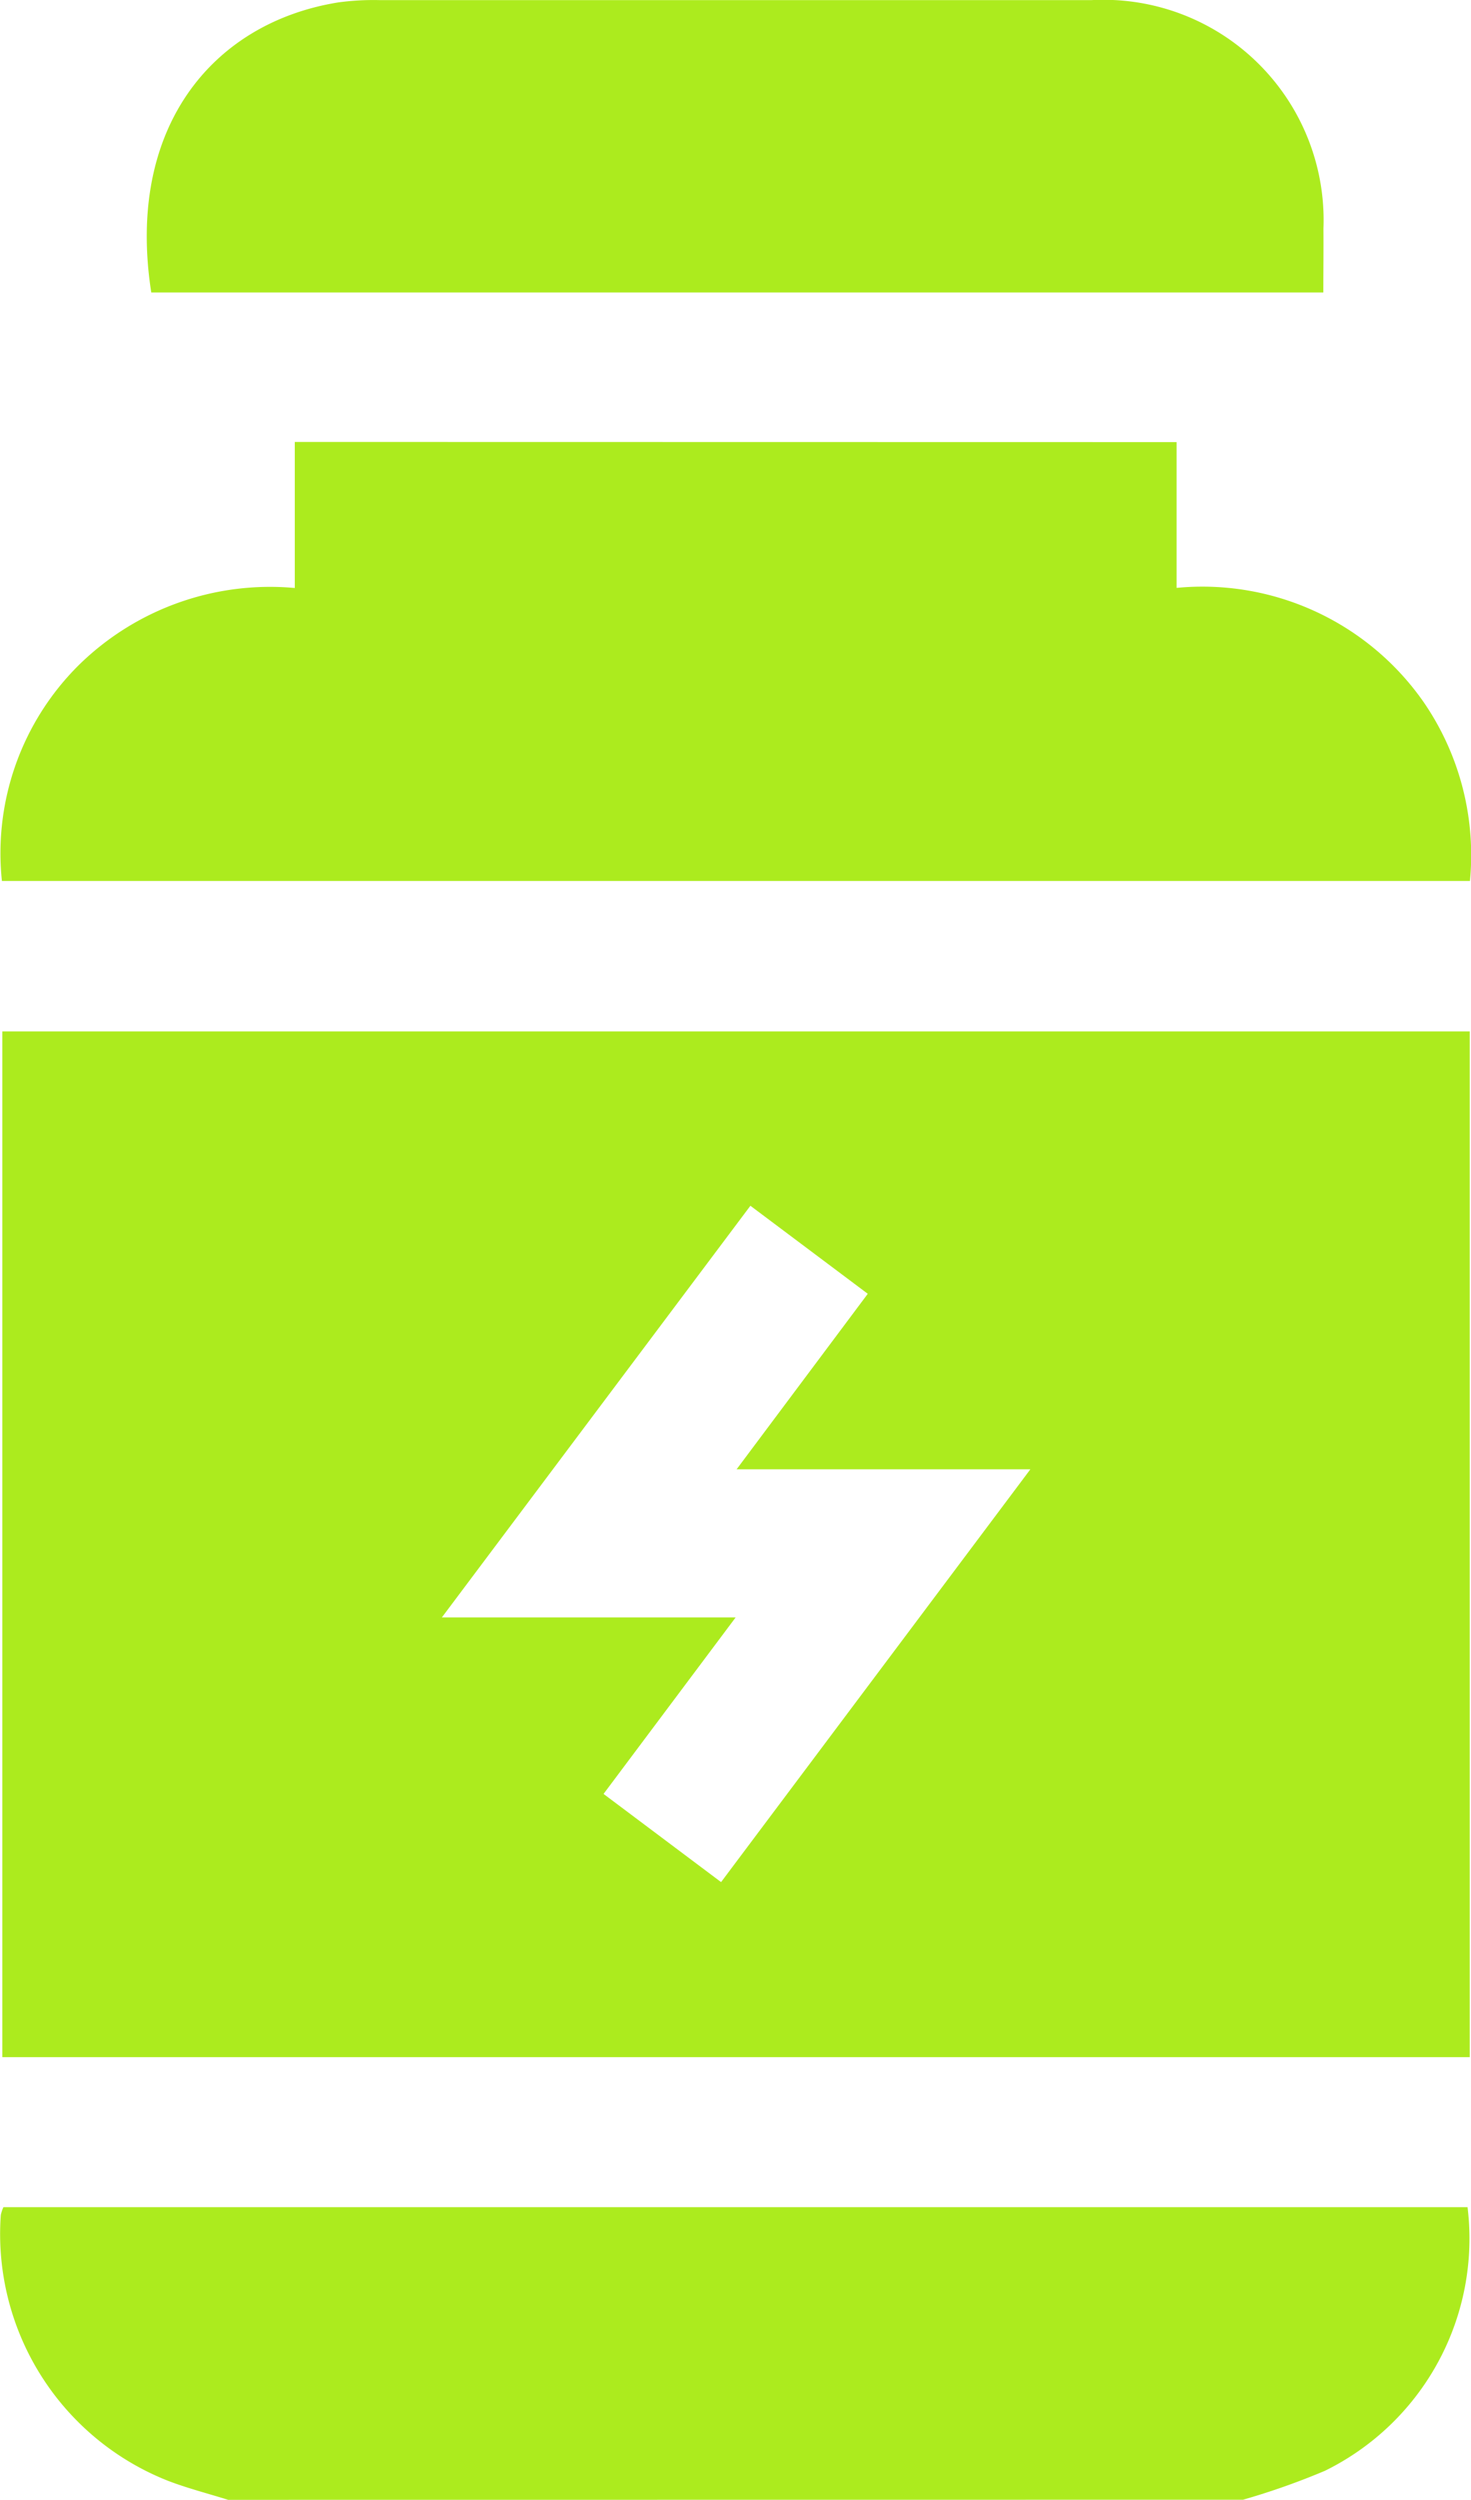 <svg xmlns="http://www.w3.org/2000/svg" width="27.675" height="47" viewBox="0 0 27.675 47">
  <g id="Group_7635" data-name="Group 7635" transform="translate(171.818 -651.722)">
    <path id="Path_4312" data-name="Path 4312" d="M-167.526,792.487c-.374-.117-.756-.215-1.122-.354a4.988,4.988,0,0,1-3.155-5,.728.728,0,0,1,.049-.148h27.546a4.864,4.864,0,0,1-2.685,4.957,13.63,13.63,0,0,1-1.538.543Z" transform="translate(0 -93.765)" fill="#aceb1e"/>
    <path id="Path_4313" data-name="Path 4313" d="M-144.069,714.929v19.285h-27.607V714.929Zm-13.533,3.278-5.805,7.74h5.527l-2.485,3.318,2.211,1.658,5.819-7.761h-5.527l2.468-3.3Z" transform="translate(-0.098 -43.815)" fill="#aceb1e"/>
    <path id="Path_4314" data-name="Path 4314" d="M-149.645,678.816v2.741A5.075,5.075,0,0,1-145,683.7a5.077,5.077,0,0,1,.874,3.368h-27.619a4.98,4.98,0,0,1,1.442-4.055,5.136,5.136,0,0,1,4.068-1.454v-2.746Z" transform="translate(-0.037 -18.782)" fill="#aceb1e"/>
    <path id="Path_4315" data-name="Path 4315" d="M-140.682,657.221h-22.051c-.484-3.1,1.155-5.072,3.514-5.453a4.872,4.872,0,0,1,.777-.044q6.7,0,13.4,0a4.143,4.143,0,0,1,4.362,4.3C-140.677,656.412-140.682,656.805-140.682,657.221Z" transform="translate(-6.239)" fill="#aceb1e"/>
  </g>
</svg>

